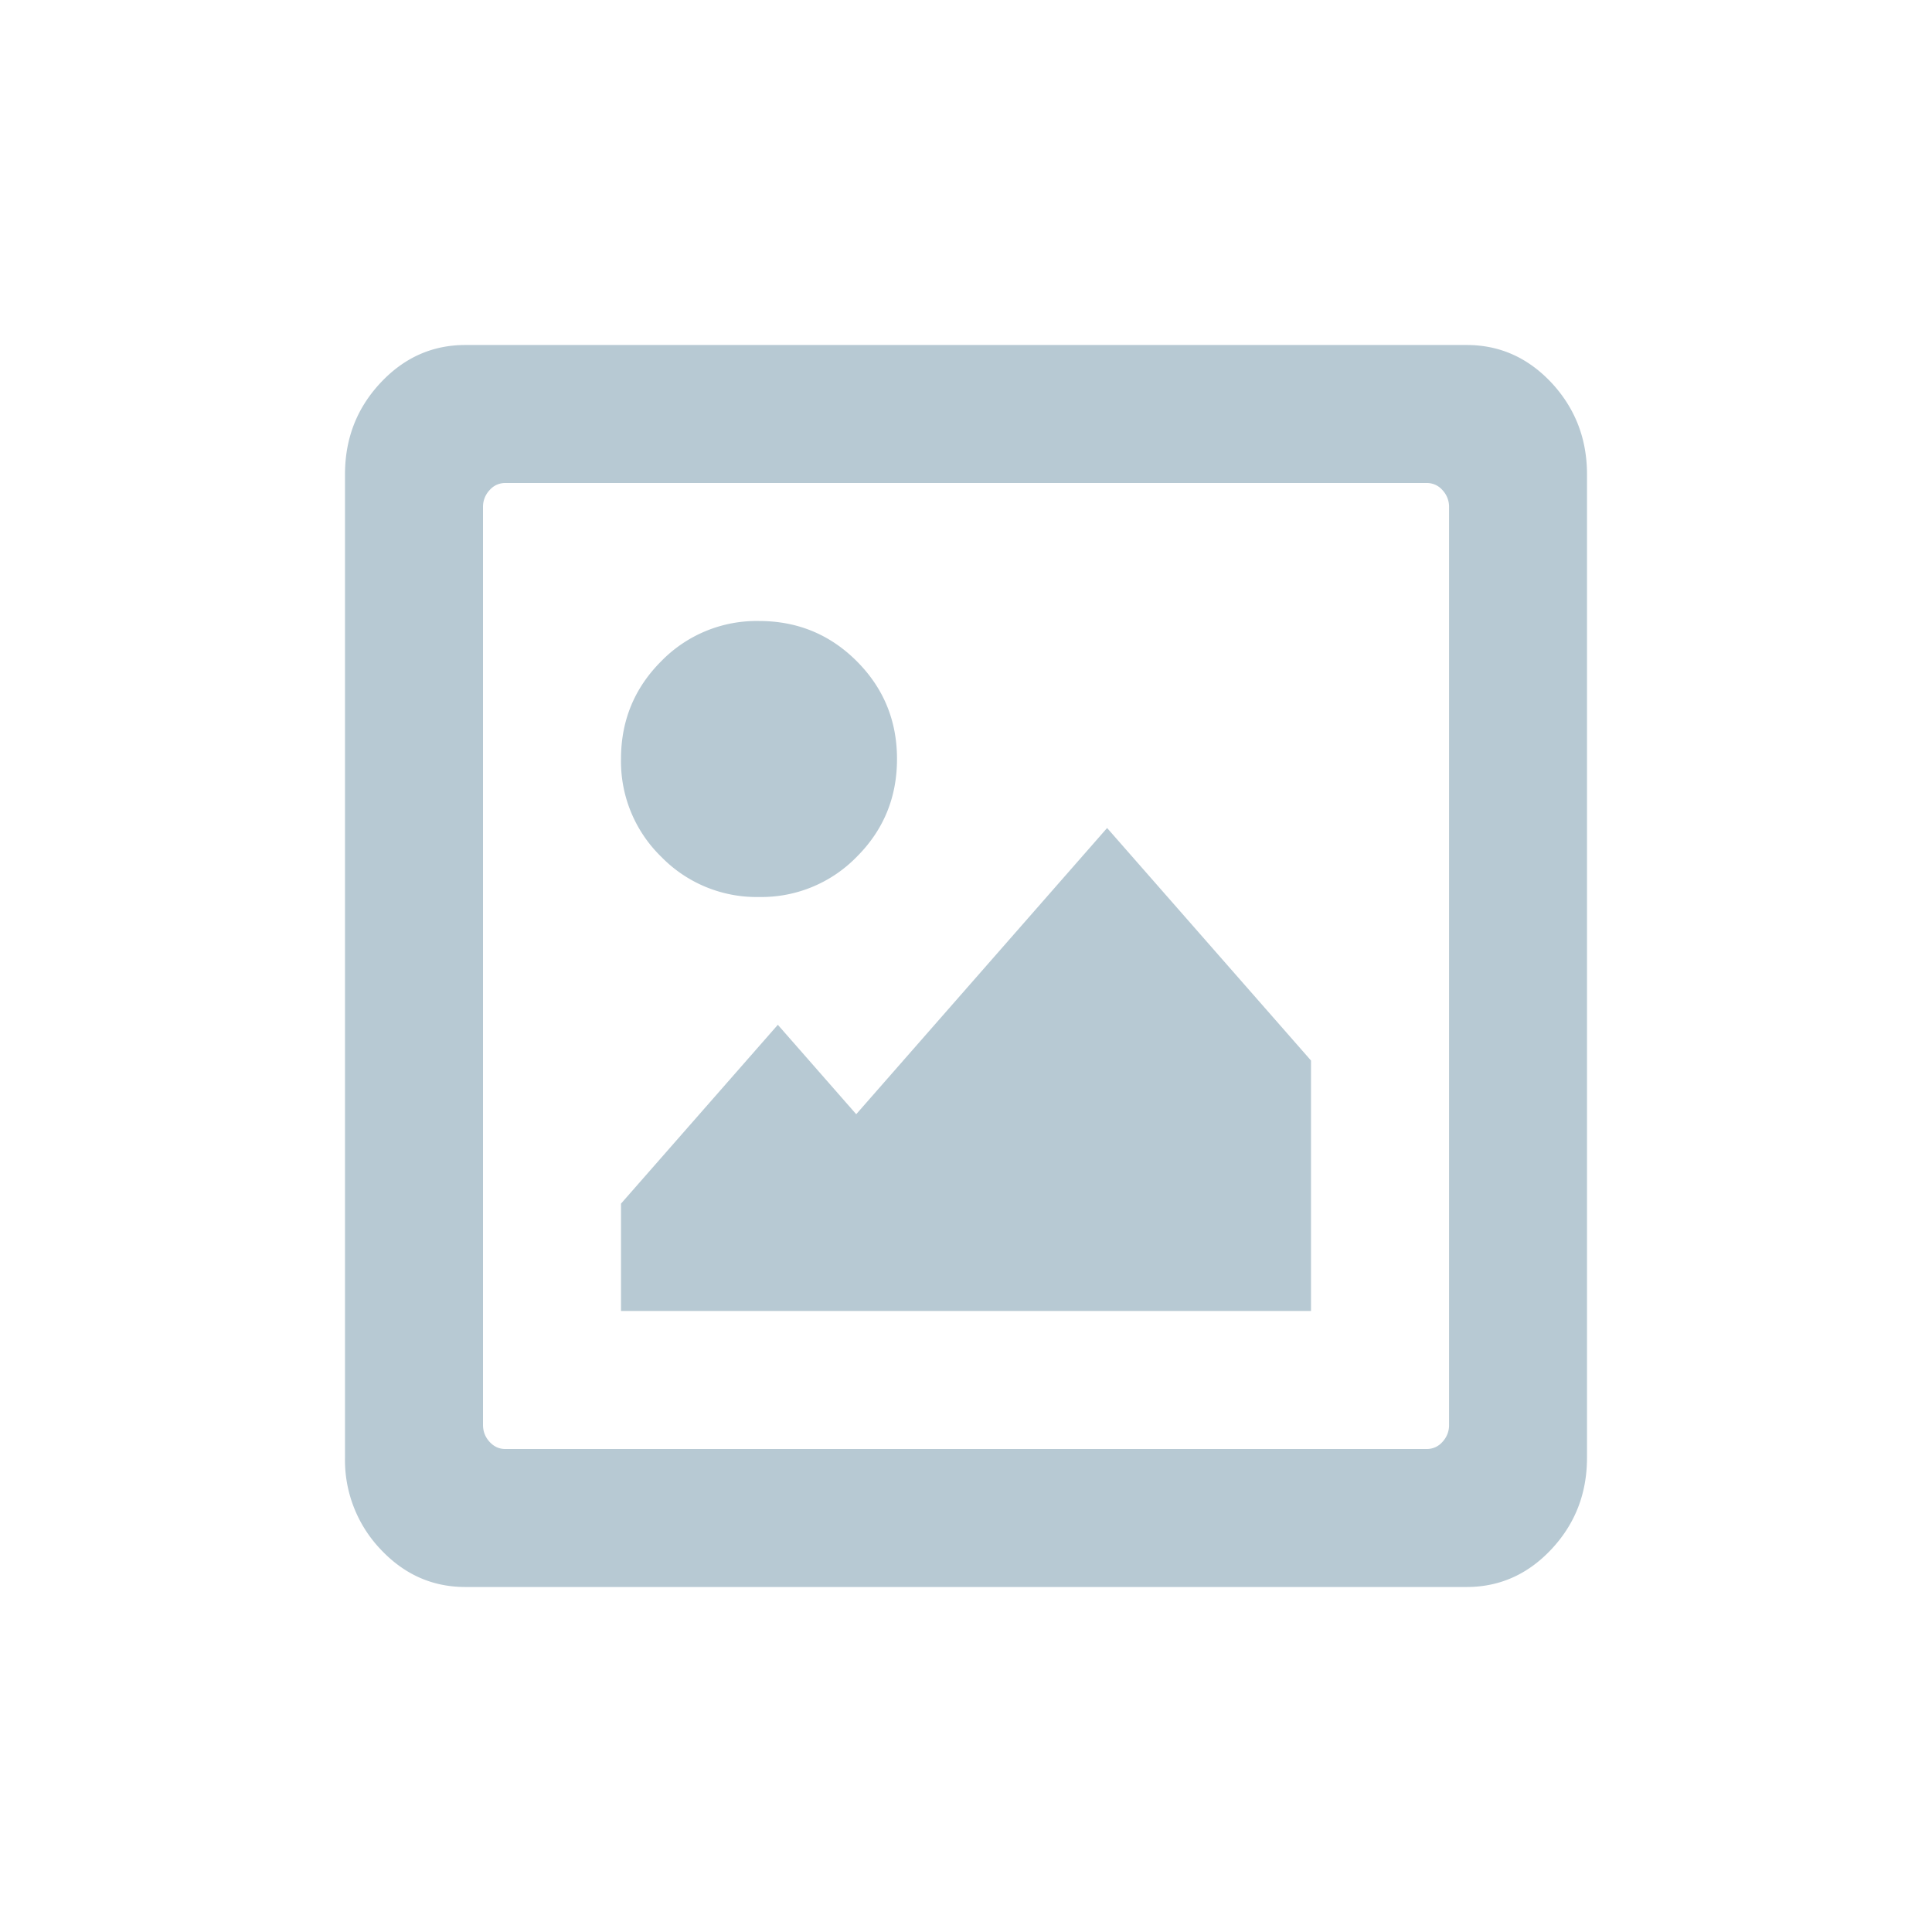 <svg xmlns="http://www.w3.org/2000/svg" width="28" height="28" viewBox="0 0 28 28">
    <path fill="#B7C9D3" fill-rule="evenodd" d="M13 11c0 .556-.194 1.028-.583 1.417A1.929 1.929 0 0 1 11 13a1.929 1.929 0 0 1-1.417-.583A1.929 1.929 0 0 1 9 11c0-.556.194-1.028.583-1.417A1.929 1.929 0 0 1 11 9c.556 0 1.028.194 1.417.583.389.39.583.861.583 1.417zm6 4.37V19H9v-1.556l2.273-2.592 1.136 1.296L16.045 12 19 15.37zM7.321 7a.297.297 0 0 0-.226.104A.352.352 0 0 0 7 7.35v13.3c0 .095.032.177.095.246.064.07.14.104.226.104H20.68a.297.297 0 0 0 .226-.104.352.352 0 0 0 .095-.246V7.35a.352.352 0 0 0-.095-.246.297.297 0 0 0-.226-.104H7.32zM23 21.125c0 .516-.17.957-.512 1.324-.342.367-.753.551-1.232.551H6.744c-.48 0-.89-.184-1.232-.55A1.876 1.876 0 0 1 5 21.124V6.875c0-.516.17-.957.512-1.324C5.854 5.184 6.265 5 6.744 5h14.512c.48 0 .89.184 1.232.55.341.368.512.81.512 1.325v14.25z"/>
</svg>
